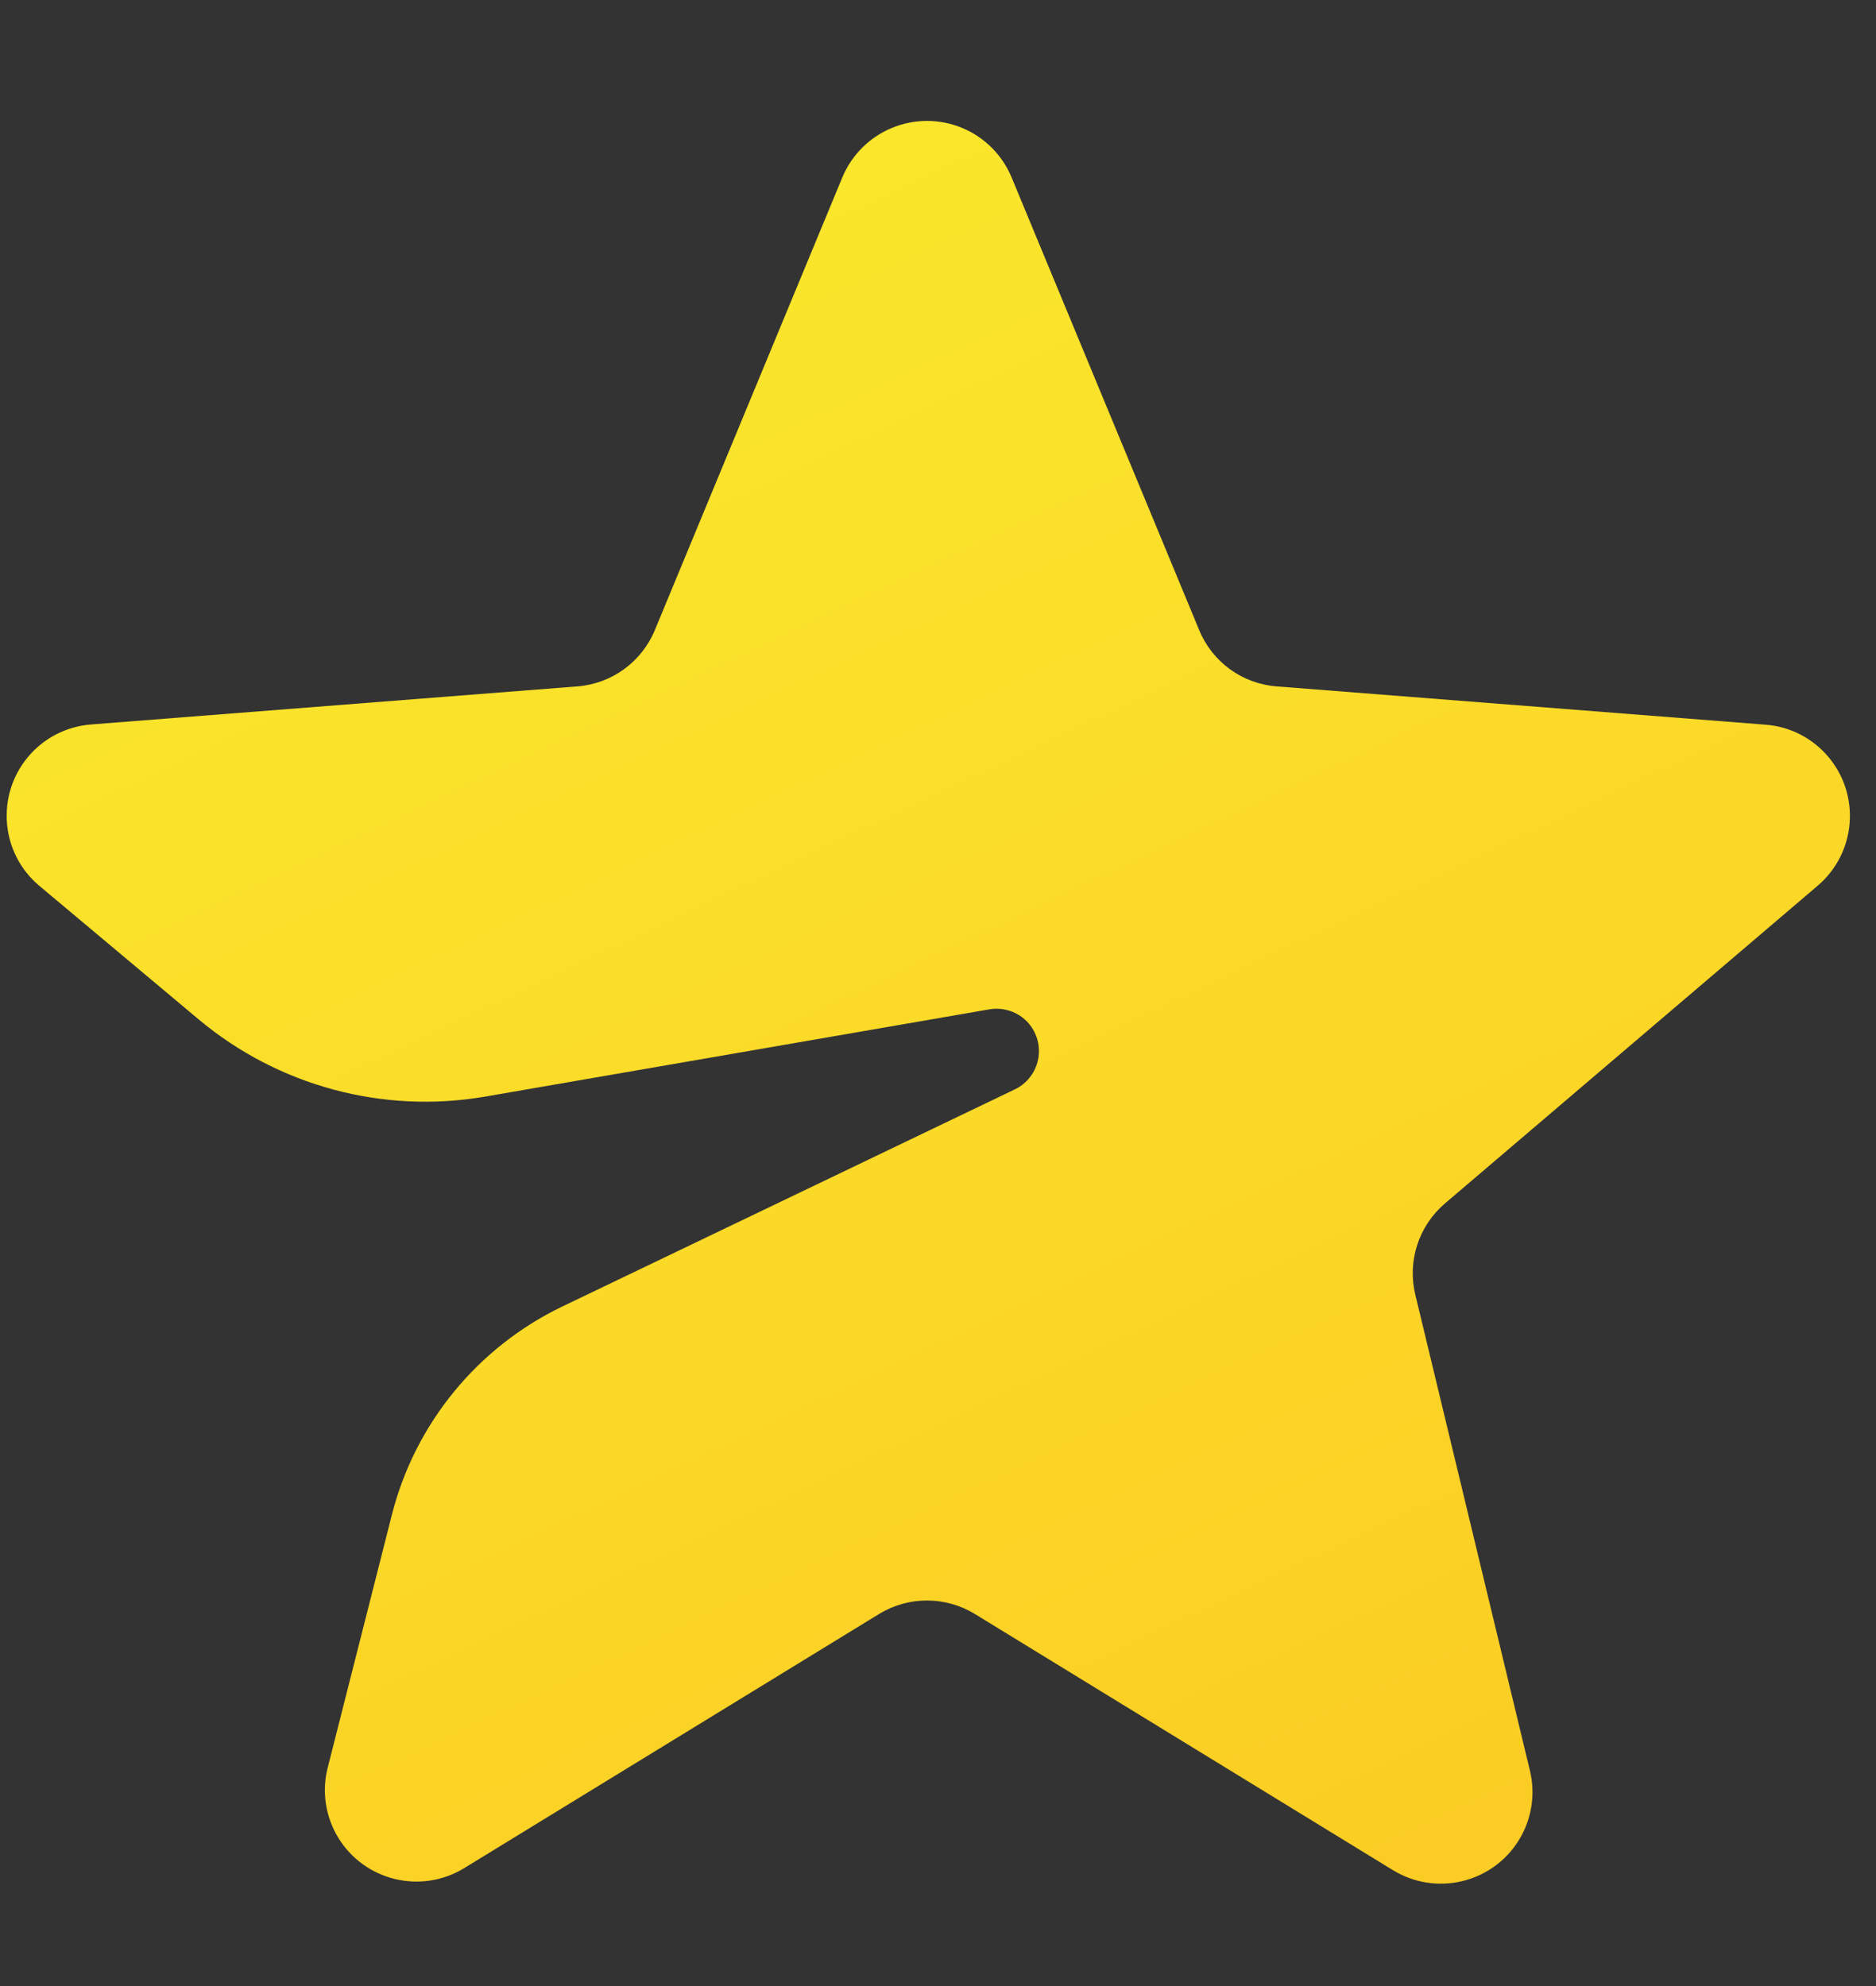 <svg width="17" height="18" viewBox="0 0 17 18" fill="none" xmlns="http://www.w3.org/2000/svg">
<rect x="0" y="0" width="17" height="18" fill="#333333" stroke="none"/>
<g clip-path="url(#clip0_2182_474)">
<path fill-rule="evenodd" clip-rule="evenodd" d="M7.966 14.628L4.207 16.931C3.817 17.17 3.306 17.048 3.066 16.657C2.949 16.466 2.914 16.236 2.97 16.019L3.551 13.729C3.761 12.902 4.327 12.211 5.096 11.841L9.197 9.873C9.388 9.781 9.469 9.551 9.377 9.36C9.303 9.205 9.135 9.119 8.965 9.148L4.401 9.938C3.473 10.099 2.521 9.843 1.799 9.238L0.357 8.029C0.006 7.735 -0.04 7.212 0.254 6.86C0.397 6.689 0.603 6.583 0.826 6.566L5.231 6.221C5.543 6.197 5.814 6 5.934 5.711L7.633 1.608C7.809 1.185 8.294 0.984 8.718 1.159C8.921 1.243 9.083 1.405 9.167 1.608L10.867 5.711C10.986 6 11.257 6.197 11.569 6.221L15.999 6.568C16.456 6.603 16.797 7.003 16.761 7.46C16.744 7.68 16.64 7.884 16.472 8.027L13.094 10.907C12.856 11.11 12.752 11.429 12.825 11.733L13.864 16.048C13.971 16.494 13.697 16.942 13.251 17.049C13.037 17.101 12.811 17.065 12.623 16.95L8.834 14.628C8.567 14.465 8.232 14.465 7.966 14.628Z" fill="url(#paint0_linear_2182_474)"/>
</g>
<defs>
<linearGradient id="paint0_linear_2182_474" x1="-1.18331e-06" y1="-5.5" x2="13.5" y2="23" gradientUnits="userSpaceOnUse">
<stop stop-color="#FAF530"/>
<stop offset="1" stop-color="#FBC421"/>
</linearGradient>
<clipPath id="clip0_2182_474">
<rect width="16.8" height="18" fill="white"/>
</clipPath>
</defs>
</svg>
